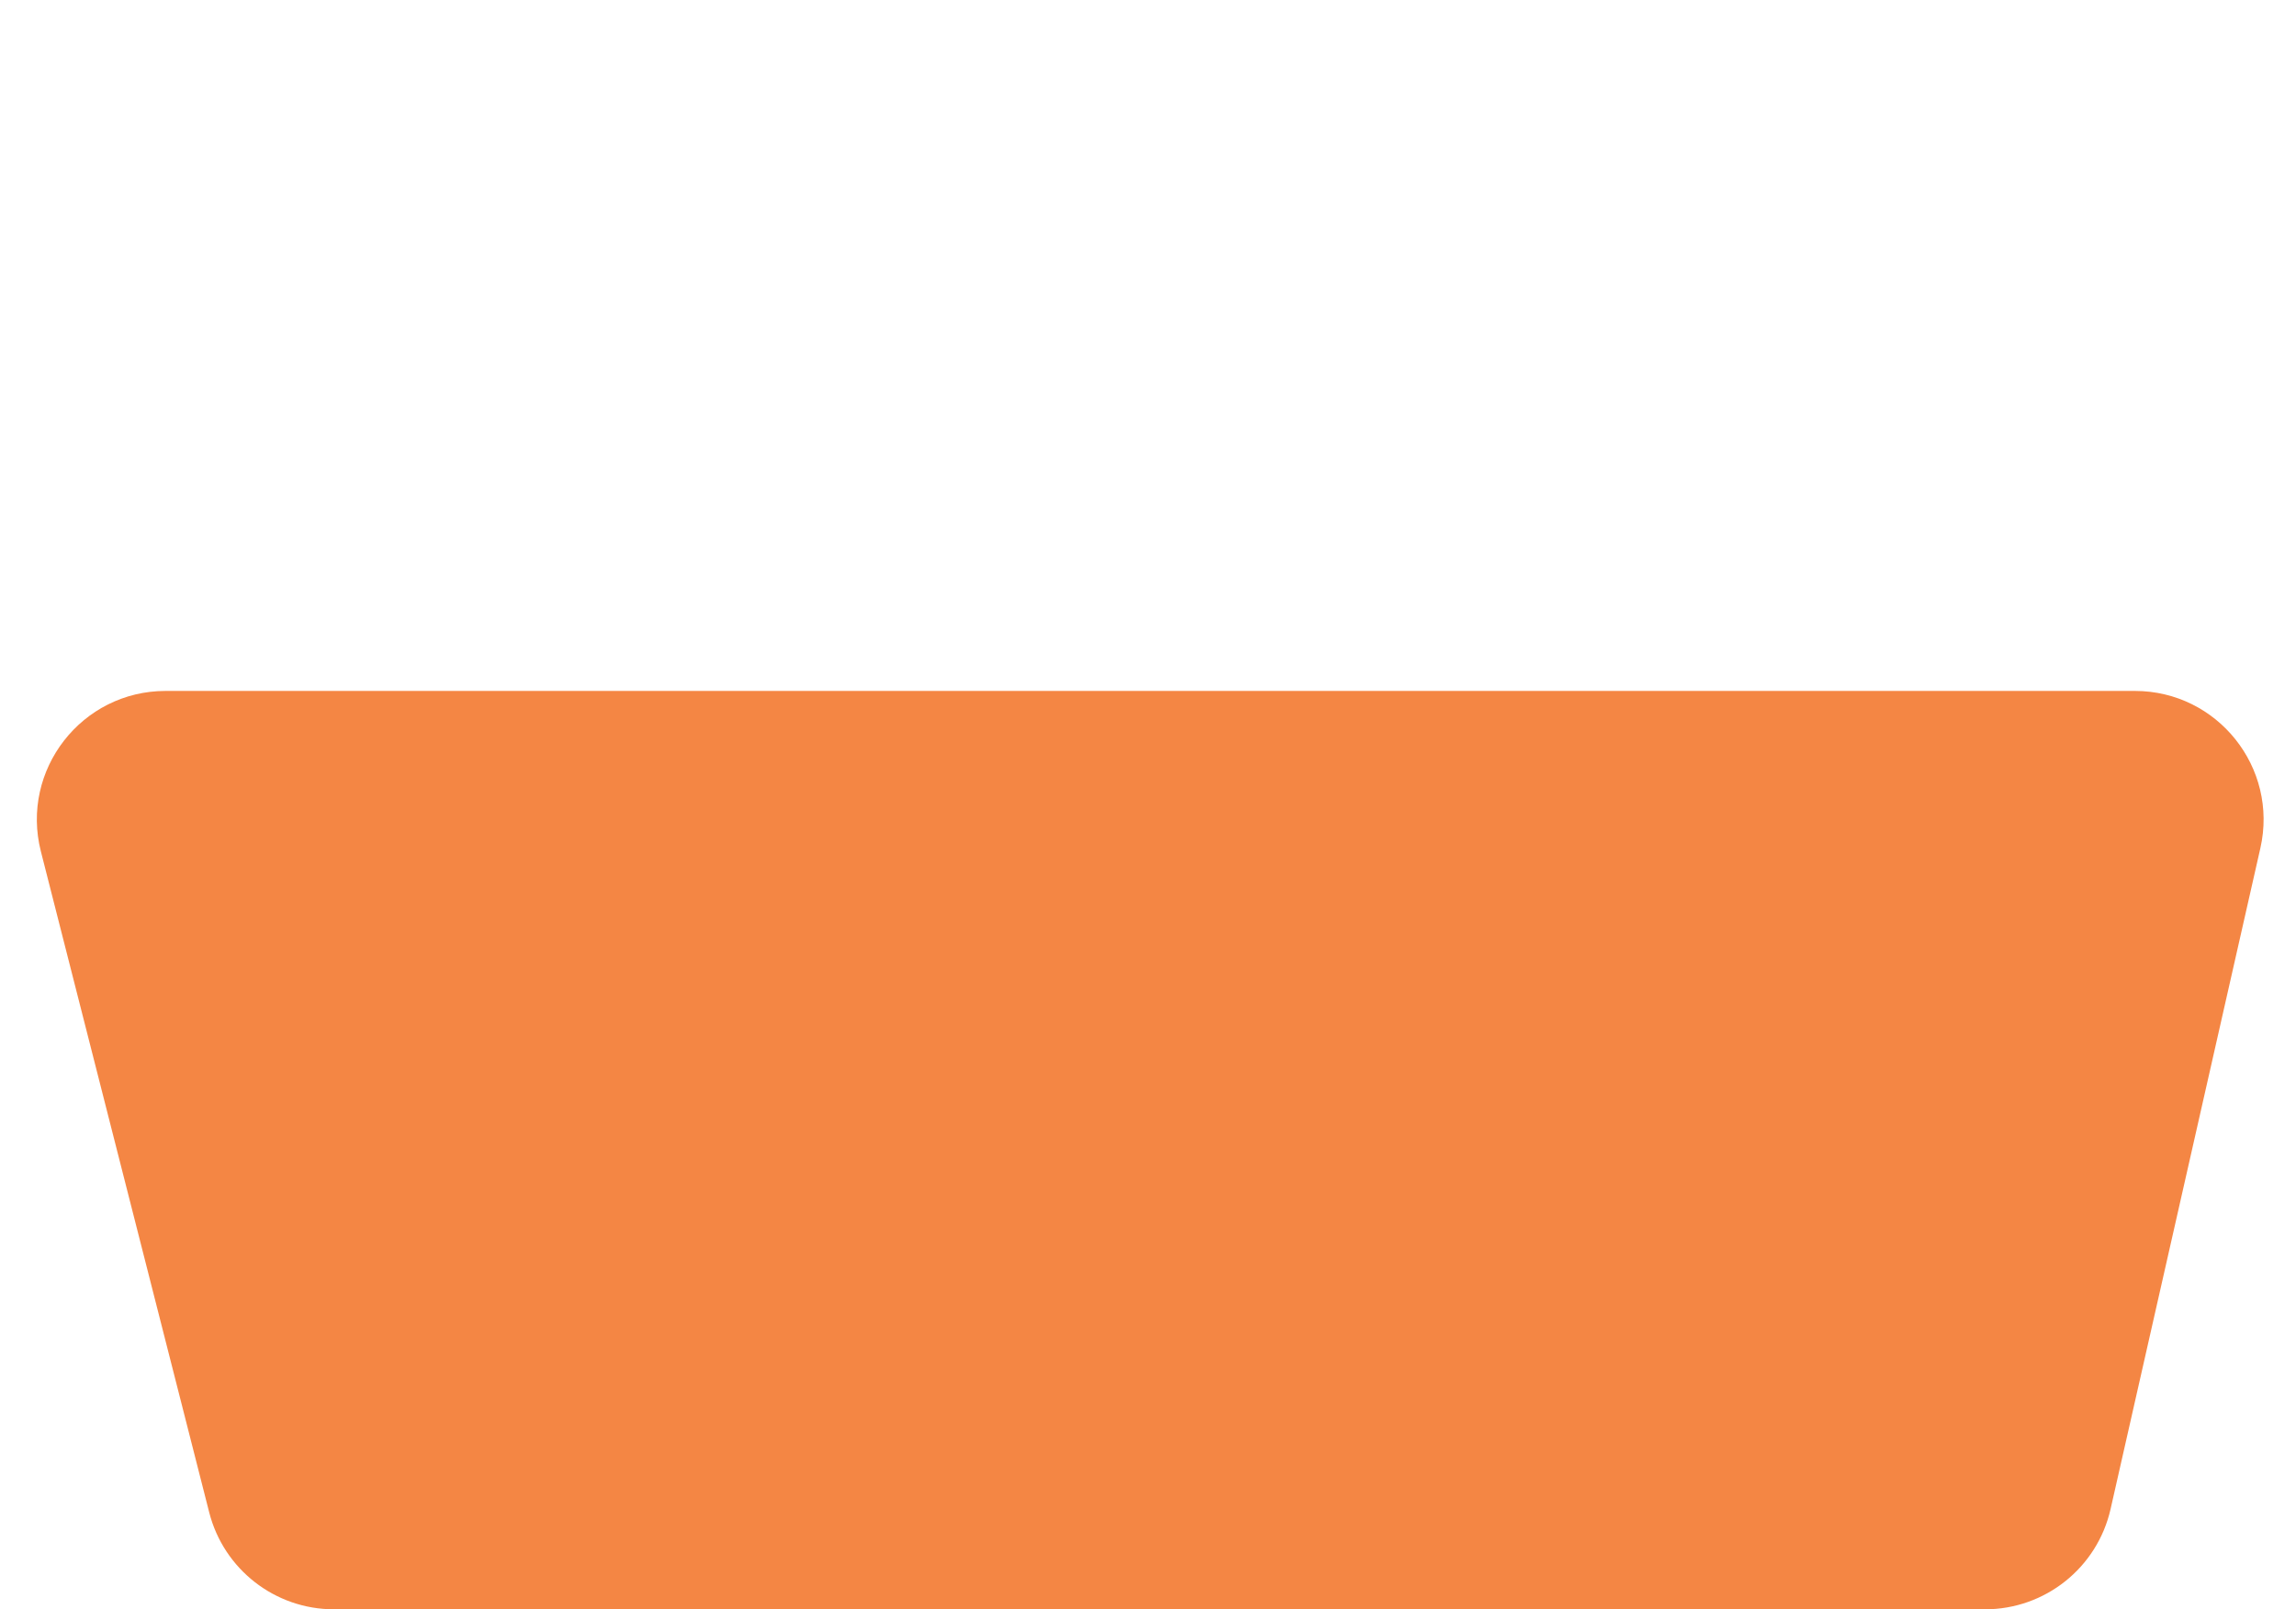 <svg width="535" height="375" viewBox="0 0 535 375" fill="none" xmlns="http://www.w3.org/2000/svg">
<path d="M9.526 198.404C4.696 179.438 19.026 161 38.598 161H497.44C516.684 161 530.952 178.863 526.698 197.631L491.796 351.631C488.699 365.298 476.552 375 462.538 375H77.817C64.1 375 52.131 365.696 48.745 352.404L9.526 198.404Z" fill="#F48644"/>
</svg>
